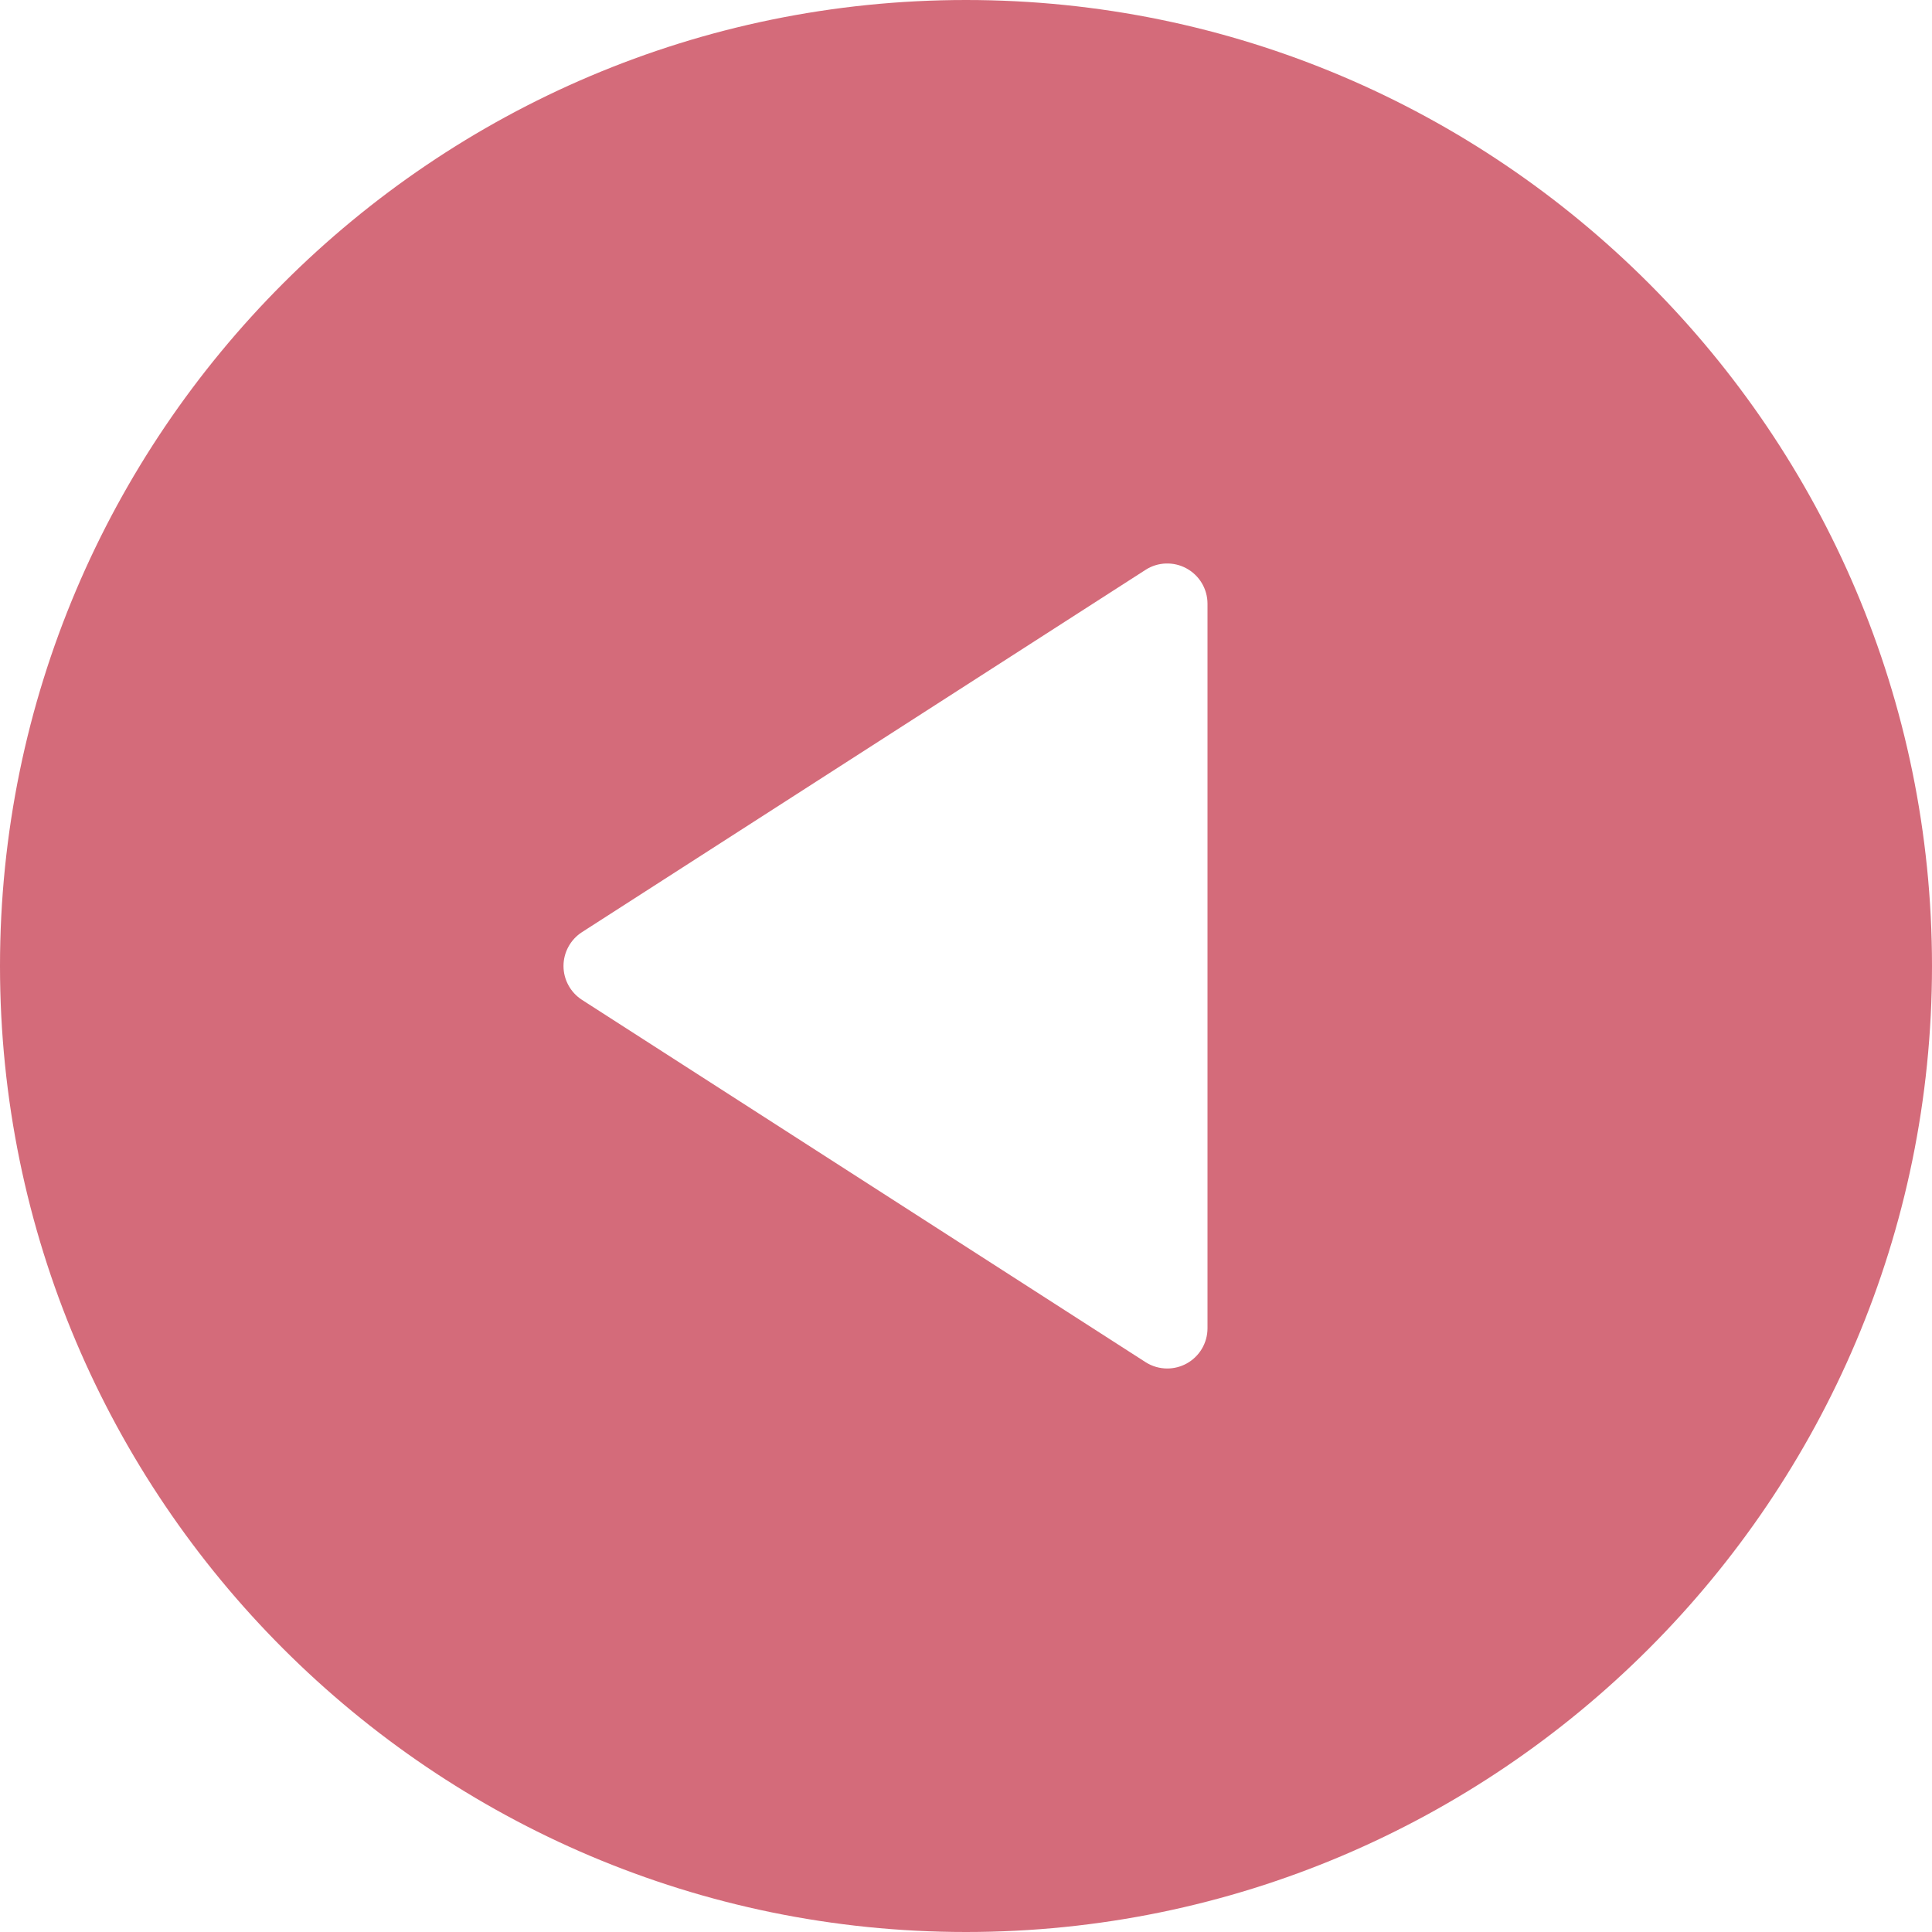 <svg width="96" height="96" viewBox="0 0 96 96" fill="none" xmlns="http://www.w3.org/2000/svg">
<path d="M48 0C74.469 0 96 21.533 96 48C96 74.467 74.469 96 48 96C21.531 96 0 74.467 0 48C0 21.533 21.531 0 48 0ZM28.918 49.682L56.918 67.682C57.246 67.894 57.625 68 58 68C58.328 68 58.66 67.918 58.957 67.756C59.602 67.404 60 66.732 60 66V30C60 29.268 59.602 28.596 58.957 28.244C58.324 27.896 57.531 27.918 56.918 28.318L28.918 46.318C28.348 46.685 28 47.32 28 48C28 48.68 28.348 49.314 28.918 49.682Z" fill="#D46B7A"/>
</svg>
